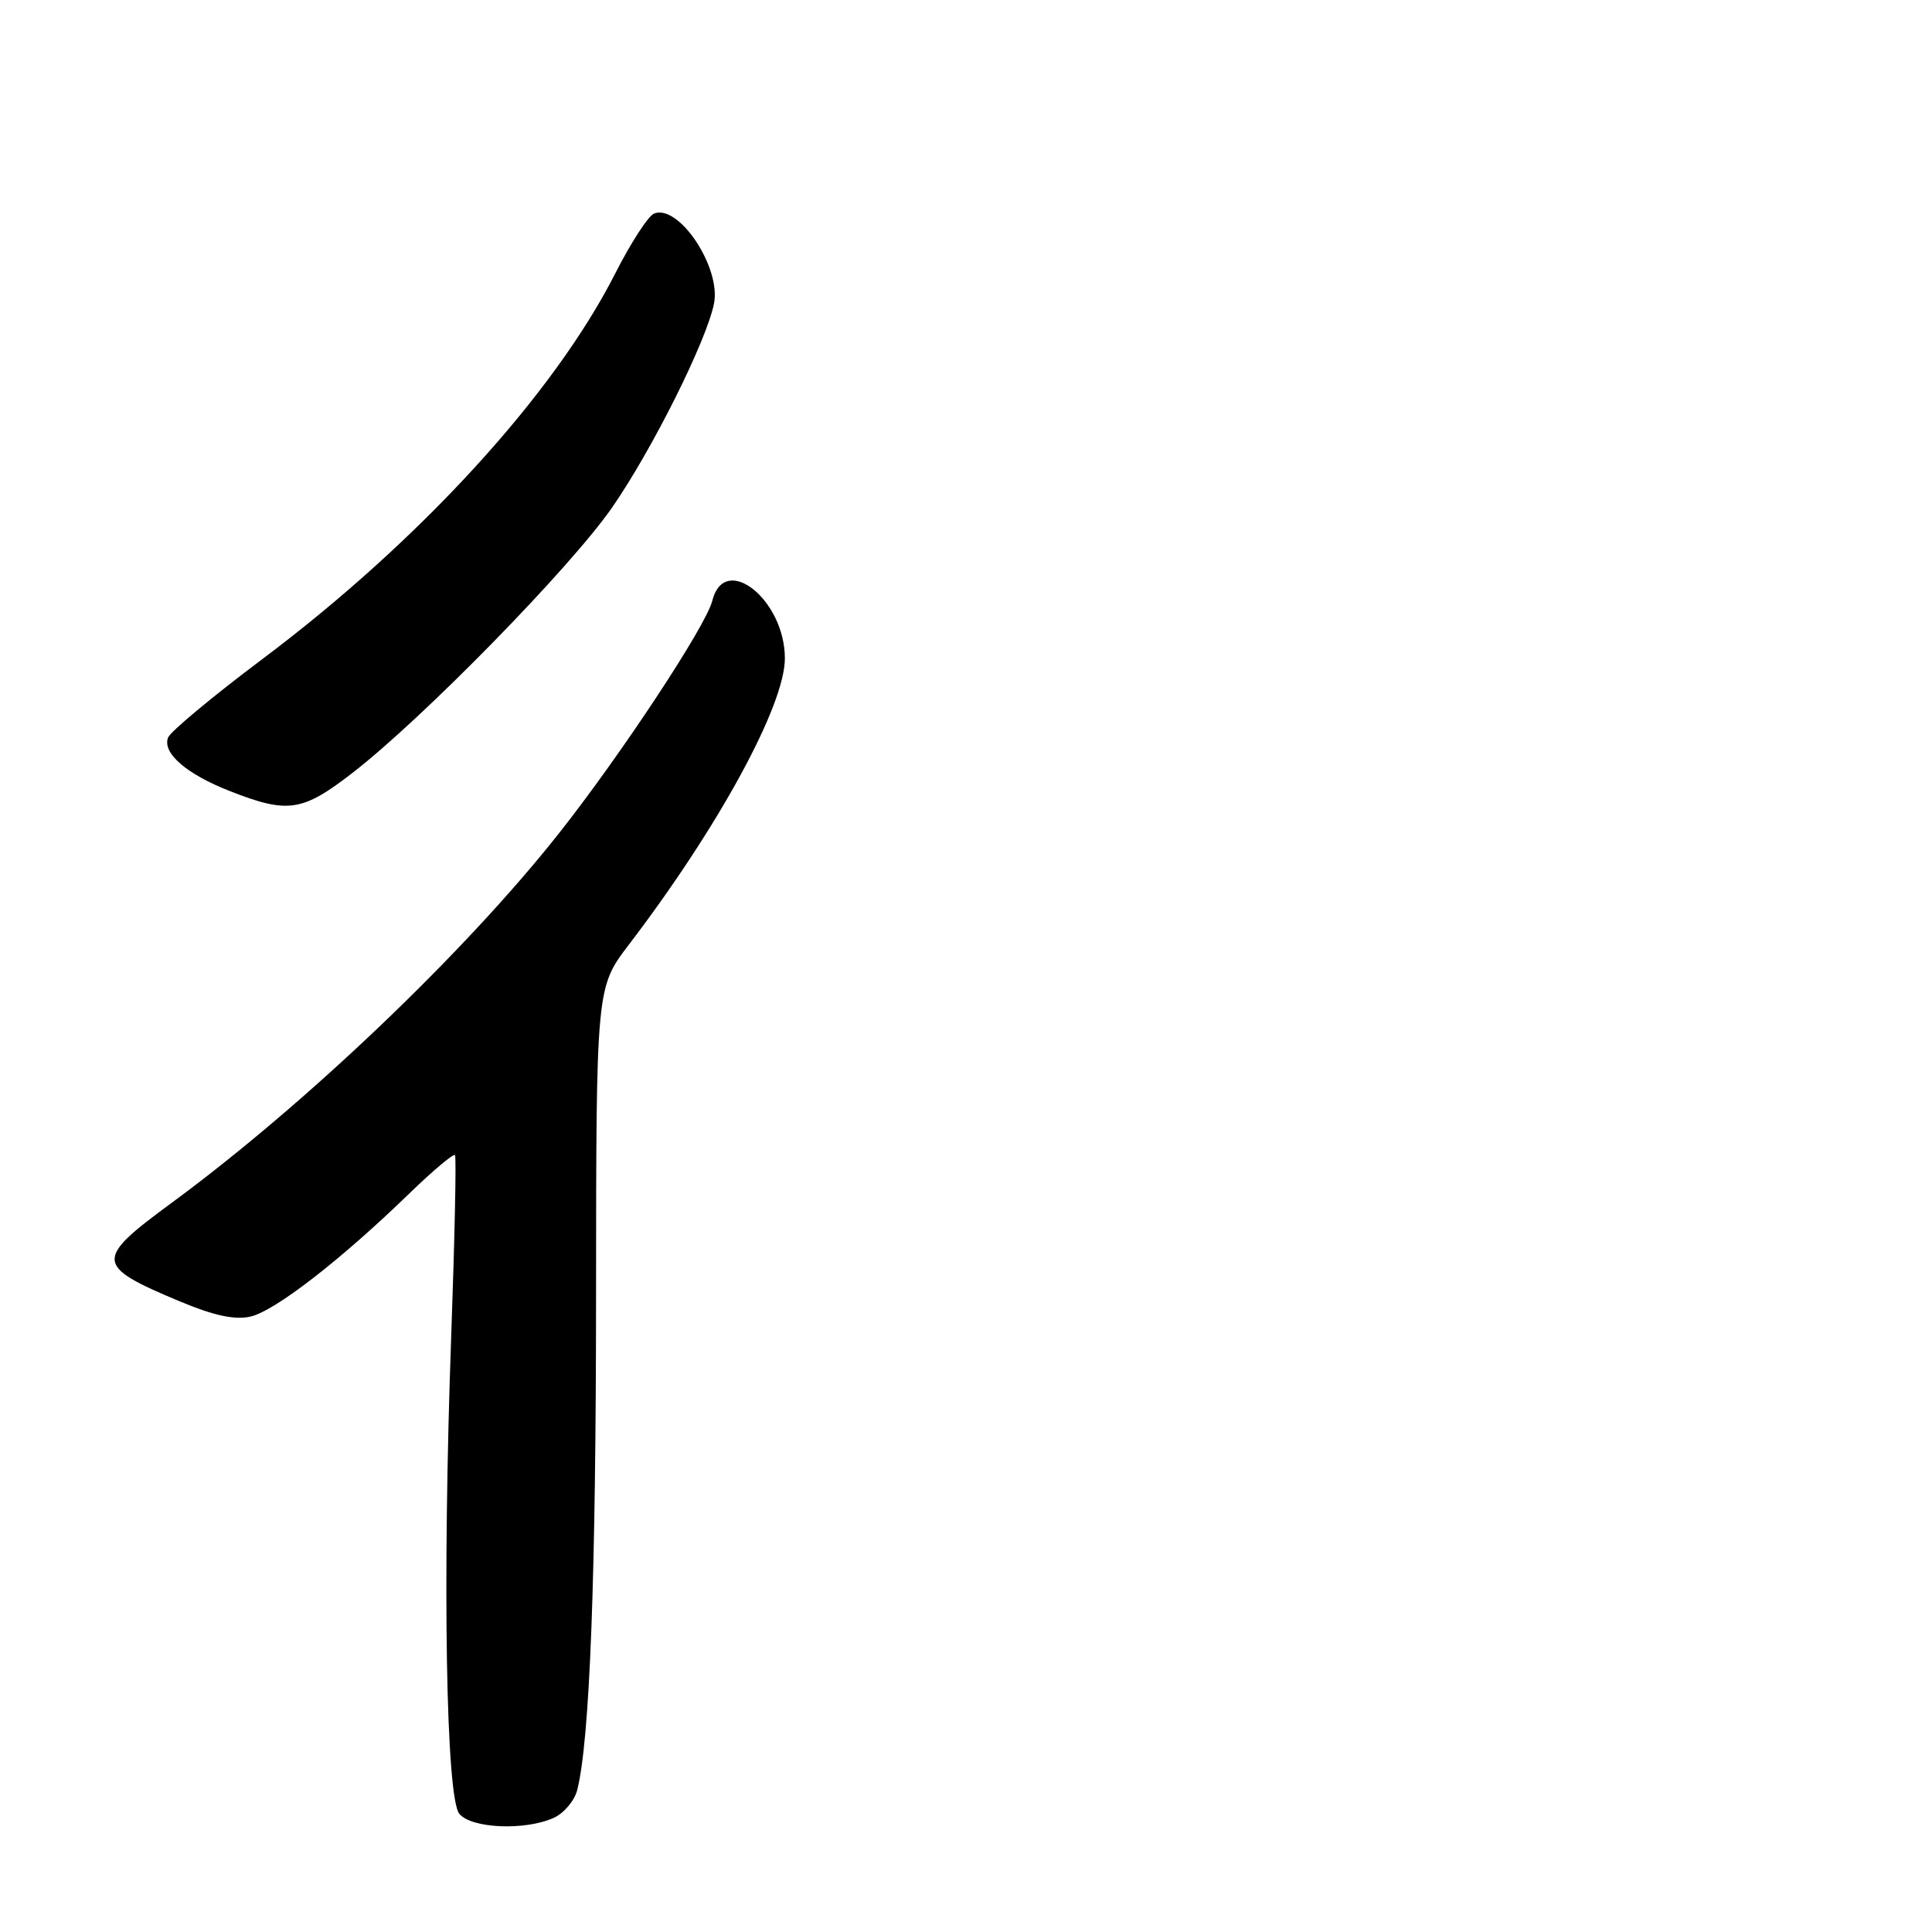 <?xml version="1.0" encoding="UTF-8" standalone="no"?>
<!DOCTYPE svg PUBLIC "-//W3C//DTD SVG 1.1//EN" "http://www.w3.org/Graphics/SVG/1.1/DTD/svg11.dtd" >
<svg xmlns="http://www.w3.org/2000/svg" xmlns:xlink="http://www.w3.org/1999/xlink" version="1.1" viewBox="0 0 256 256">
 <g >
 <path fill="currentColor"
d=" M 73.38 240.87 C 74.73 240.26 76.14 238.59 76.49 237.17 C 78.15 230.56 78.97 209.12 78.98 171.67 C 79.00 130.85 79.00 130.85 83.33 125.17 C 95.21 109.60 104.00 93.47 104.00 87.24 C 104.00 79.46 96.01 73.12 94.38 79.61 C 93.55 82.95 82.21 100.12 74.00 110.50 C 61.52 126.27 40.51 146.31 22.75 159.38 C 12.46 166.94 12.53 167.71 23.85 172.45 C 28.33 174.32 31.08 174.92 33.16 174.46 C 36.37 173.76 45.13 166.98 54.22 158.16 C 57.37 155.11 60.10 152.81 60.29 153.06 C 60.48 153.30 60.25 164.07 59.79 177.00 C 58.61 209.73 59.10 238.22 60.87 240.35 C 62.49 242.29 69.61 242.59 73.38 240.87 Z  M 46.63 102.47 C 55.95 95.28 75.62 75.18 81.12 67.23 C 86.44 59.54 93.62 45.17 94.61 40.22 C 95.56 35.44 89.97 27.03 86.68 28.29 C 85.91 28.59 83.61 32.13 81.56 36.16 C 73.41 52.26 55.60 71.72 34.66 87.41 C 28.15 92.30 22.58 96.94 22.27 97.73 C 21.48 99.78 24.71 102.58 30.50 104.84 C 38.14 107.83 40.05 107.55 46.63 102.47 Z "/>
</g>
</svg>